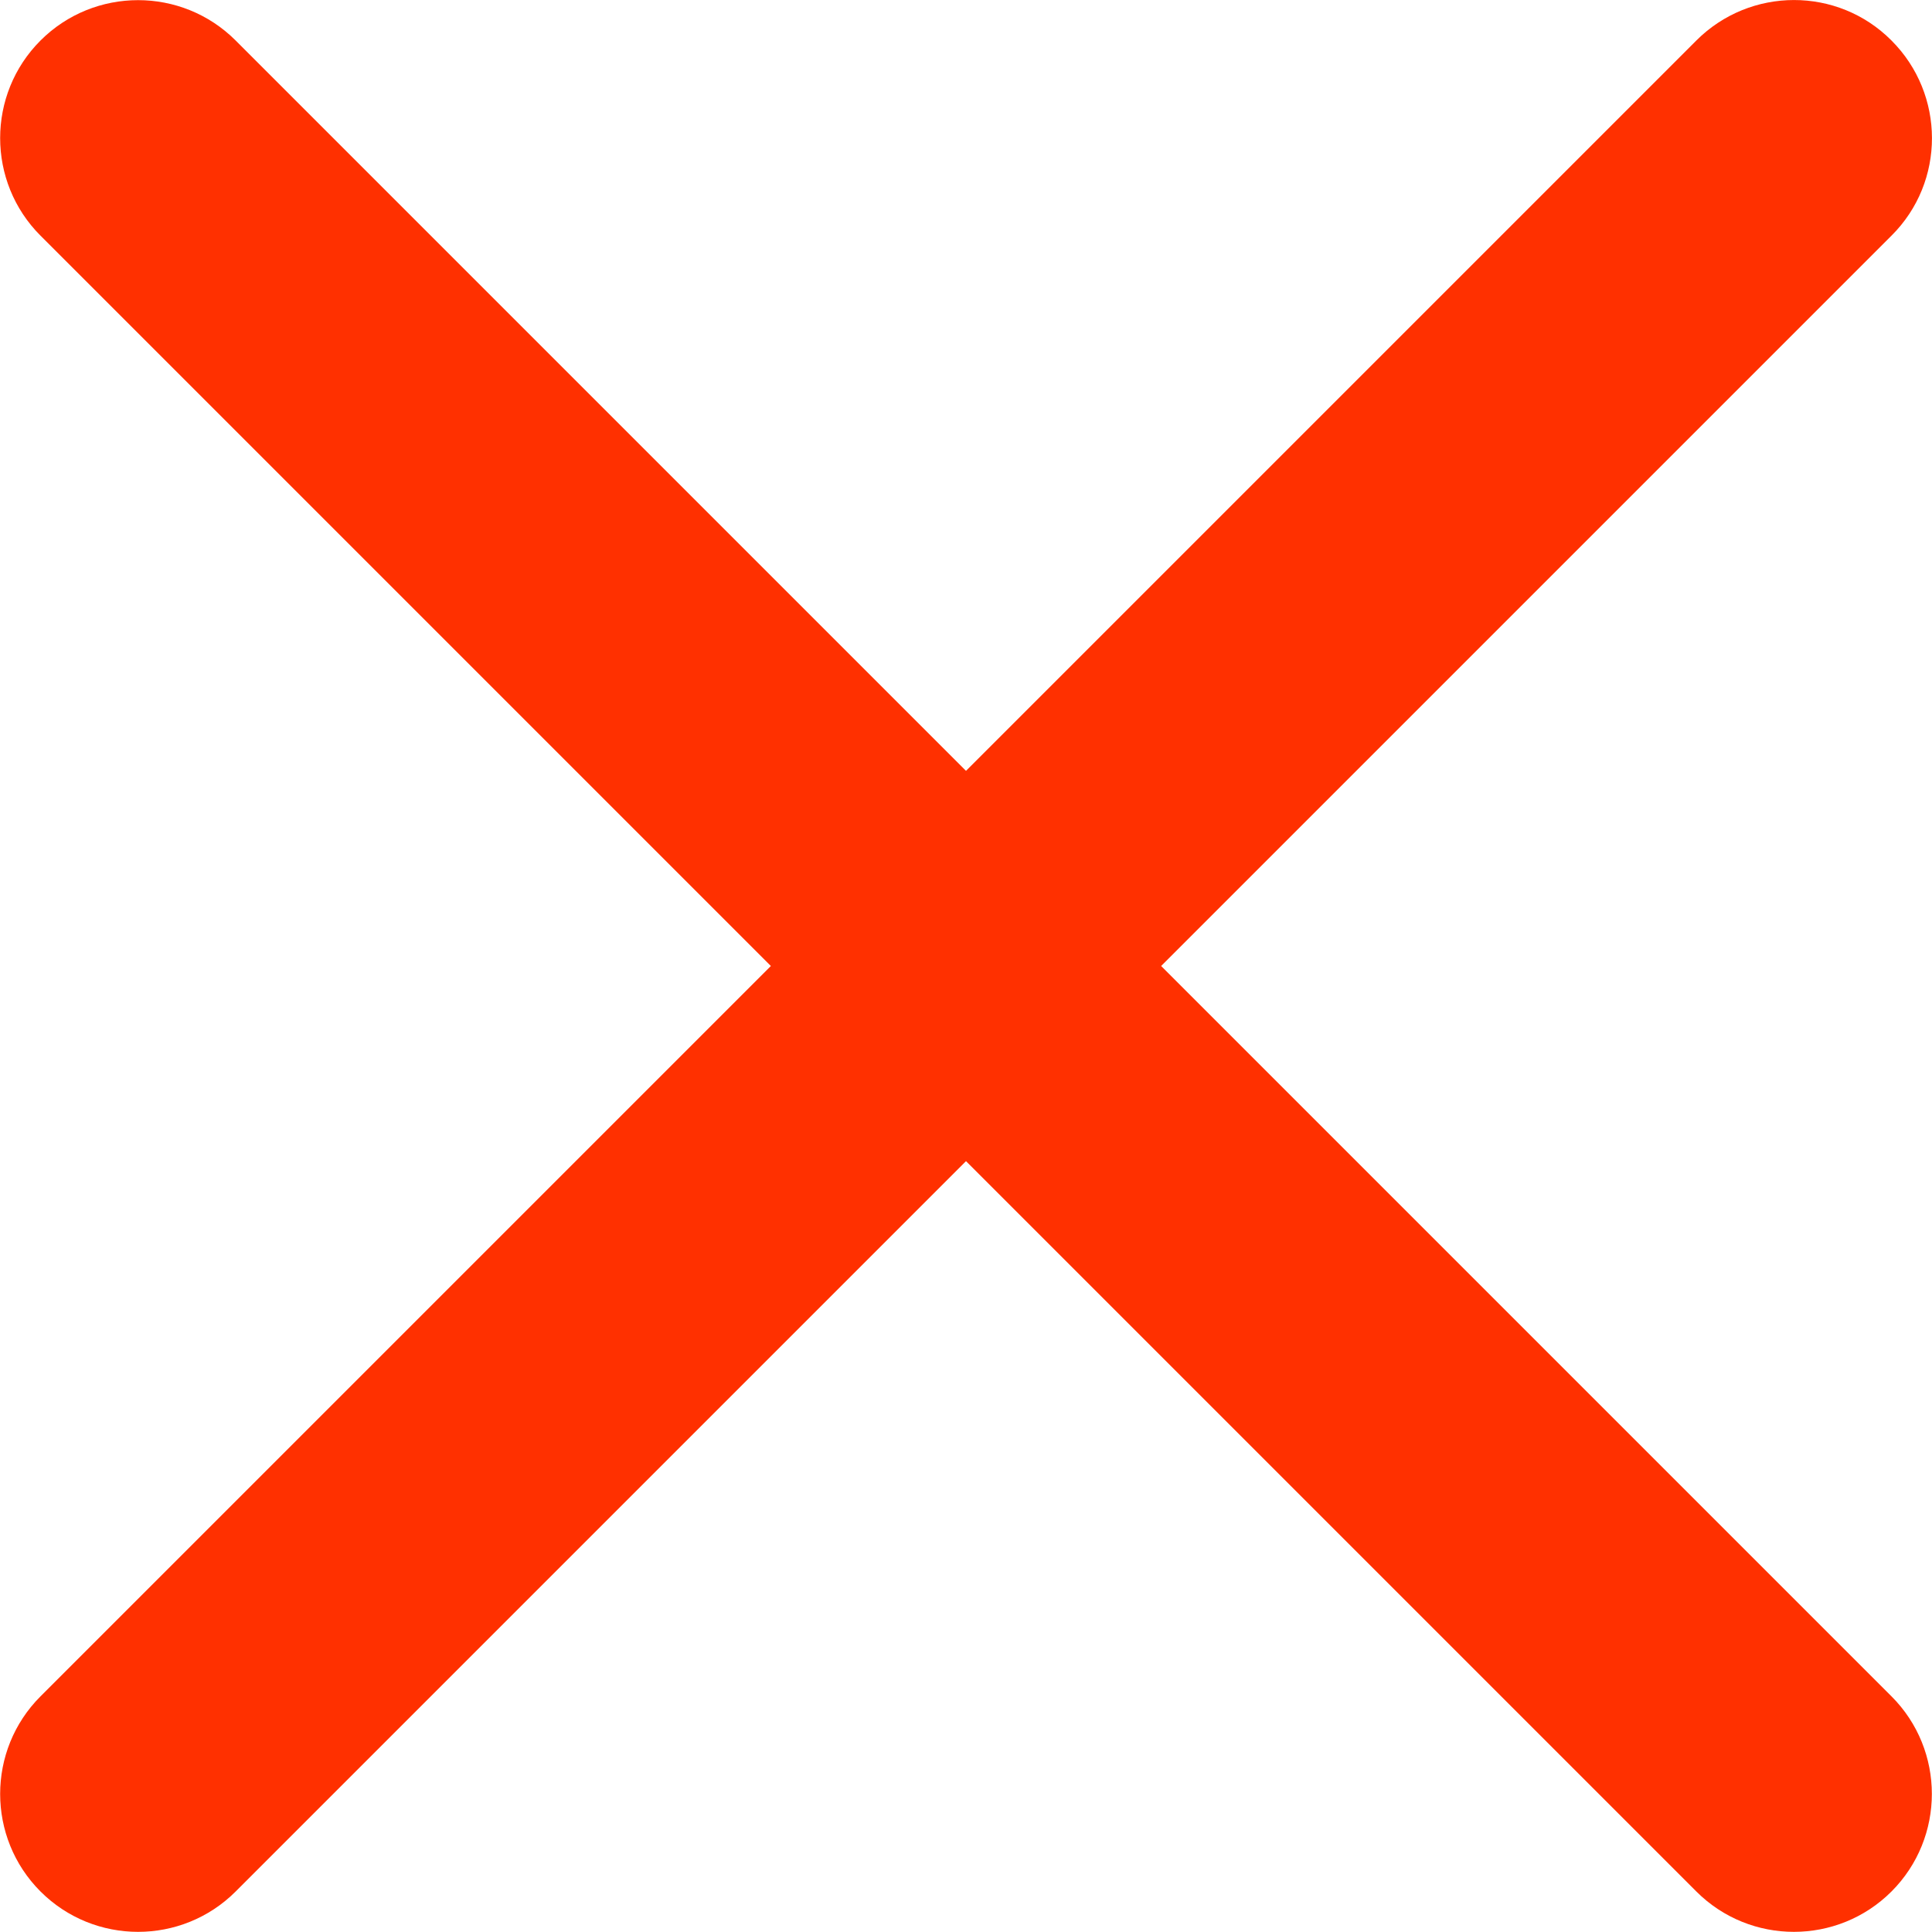 <?xml version="1.0" encoding="UTF-8"?><svg id="Artwork" xmlns="http://www.w3.org/2000/svg" viewBox="0 0 65.34 65.34"><path d="m63.97,57.37c1.82,1.82,1.82,4.78,0,6.6s-4.78,1.82-6.6,0l-24.7-24.7L7.97,63.97c-1.82,1.82-4.78,1.82-6.6,0s-1.82-4.78,0-6.6l24.7-24.7L1.37,7.97c-1.82-1.82-1.82-4.78,0-6.6s4.78-1.82,6.6,0l24.7,24.7L57.37,1.37c1.82-1.82,4.78-1.83,6.6,0,1.82,1.82,1.83,4.78,0,6.6,0,0,0,0,0,0l-24.7,24.7,24.7,24.7Z" style="fill:#ff3000;"/></svg>